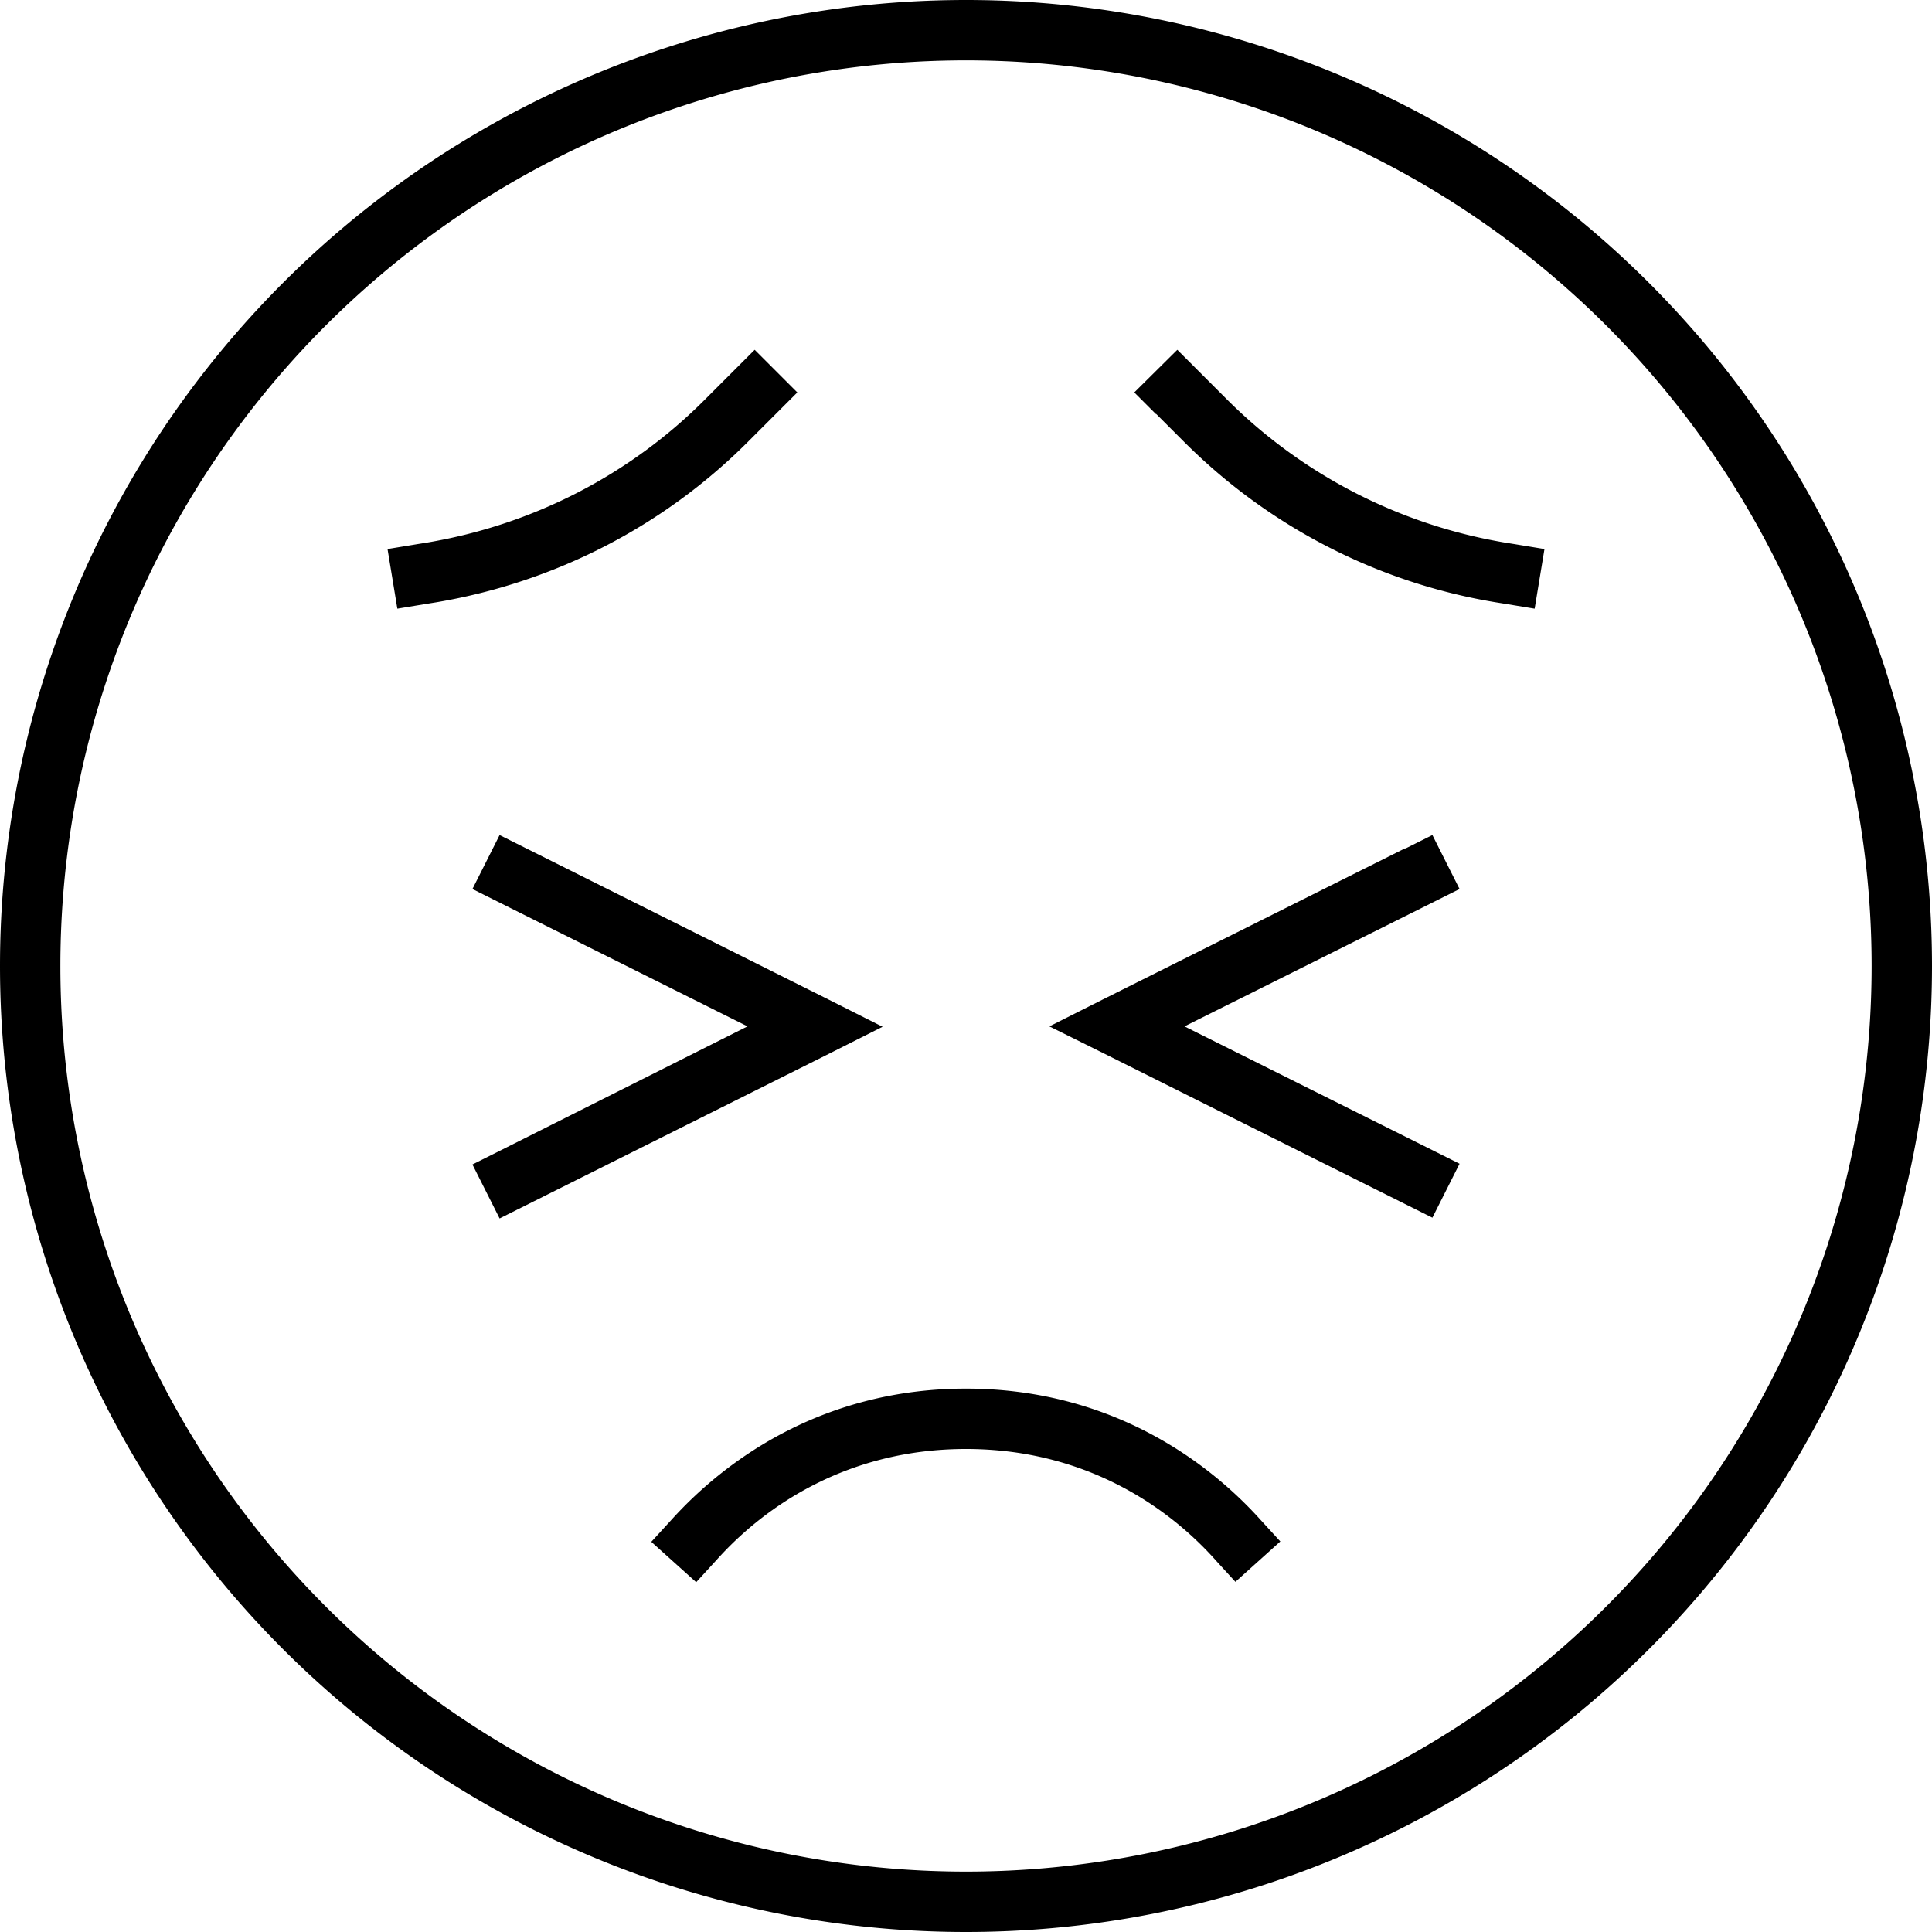 <svg xmlns="http://www.w3.org/2000/svg" viewBox="0 0 512 512"><!--! Font Awesome Pro 6.7.2 by @fontawesome - https://fontawesome.com License - https://fontawesome.com/license (Commercial License) Copyright 2024 Fonticons, Inc. --><path d="M496 256A240 240 0 1 0 16 256a240 240 0 1 0 480 0zM0 256a256 256 0 1 1 512 0A256 256 0 1 1 0 256zM322.1 413.4C309.3 399.1 287.3 384 256 384s-53.3 15.1-66.1 29.4l-5.4 5.9-11.9-10.7 5.4-5.9C193.1 386 219.1 368 256 368s62.9 18 77.9 34.6l5.4 5.9-11.9 10.7-5.4-5.9zM211.3 104l-5.7 5.7-7.4 7.4c-22.4 22.4-51.2 37.2-82.5 42.5l-2.5 .4-7.9 1.3-2.6-15.8 7.9-1.3 2.5-.4c28-4.7 53.8-17.9 73.8-38l7.4-7.4 5.7-5.7L211.3 104zm95 5.7l-5.7-5.7L312 92.7l5.7 5.7 7.4 7.4c20 20 45.8 33.3 73.8 38l2.5 .4 7.9 1.3-2.6 15.8-7.9-1.3-2.5-.4c-31.3-5.2-60.1-20.1-82.5-42.5l-7.4-7.4zM132.4 221.3l7.2 3.6 80 40 14.3 7.2-14.3 7.2-80 40-7.2 3.6-7.2-14.3 7.2-3.6L198.1 272l-65.7-32.8-7.2-3.6 7.2-14.3zm240 3.6l7.2-3.6 7.2 14.3-7.2 3.6L313.9 272l65.7 32.8 7.2 3.6-7.2 14.3-7.2-3.6-80-40L278.1 272l14.3-7.2 80-40z"/></svg>